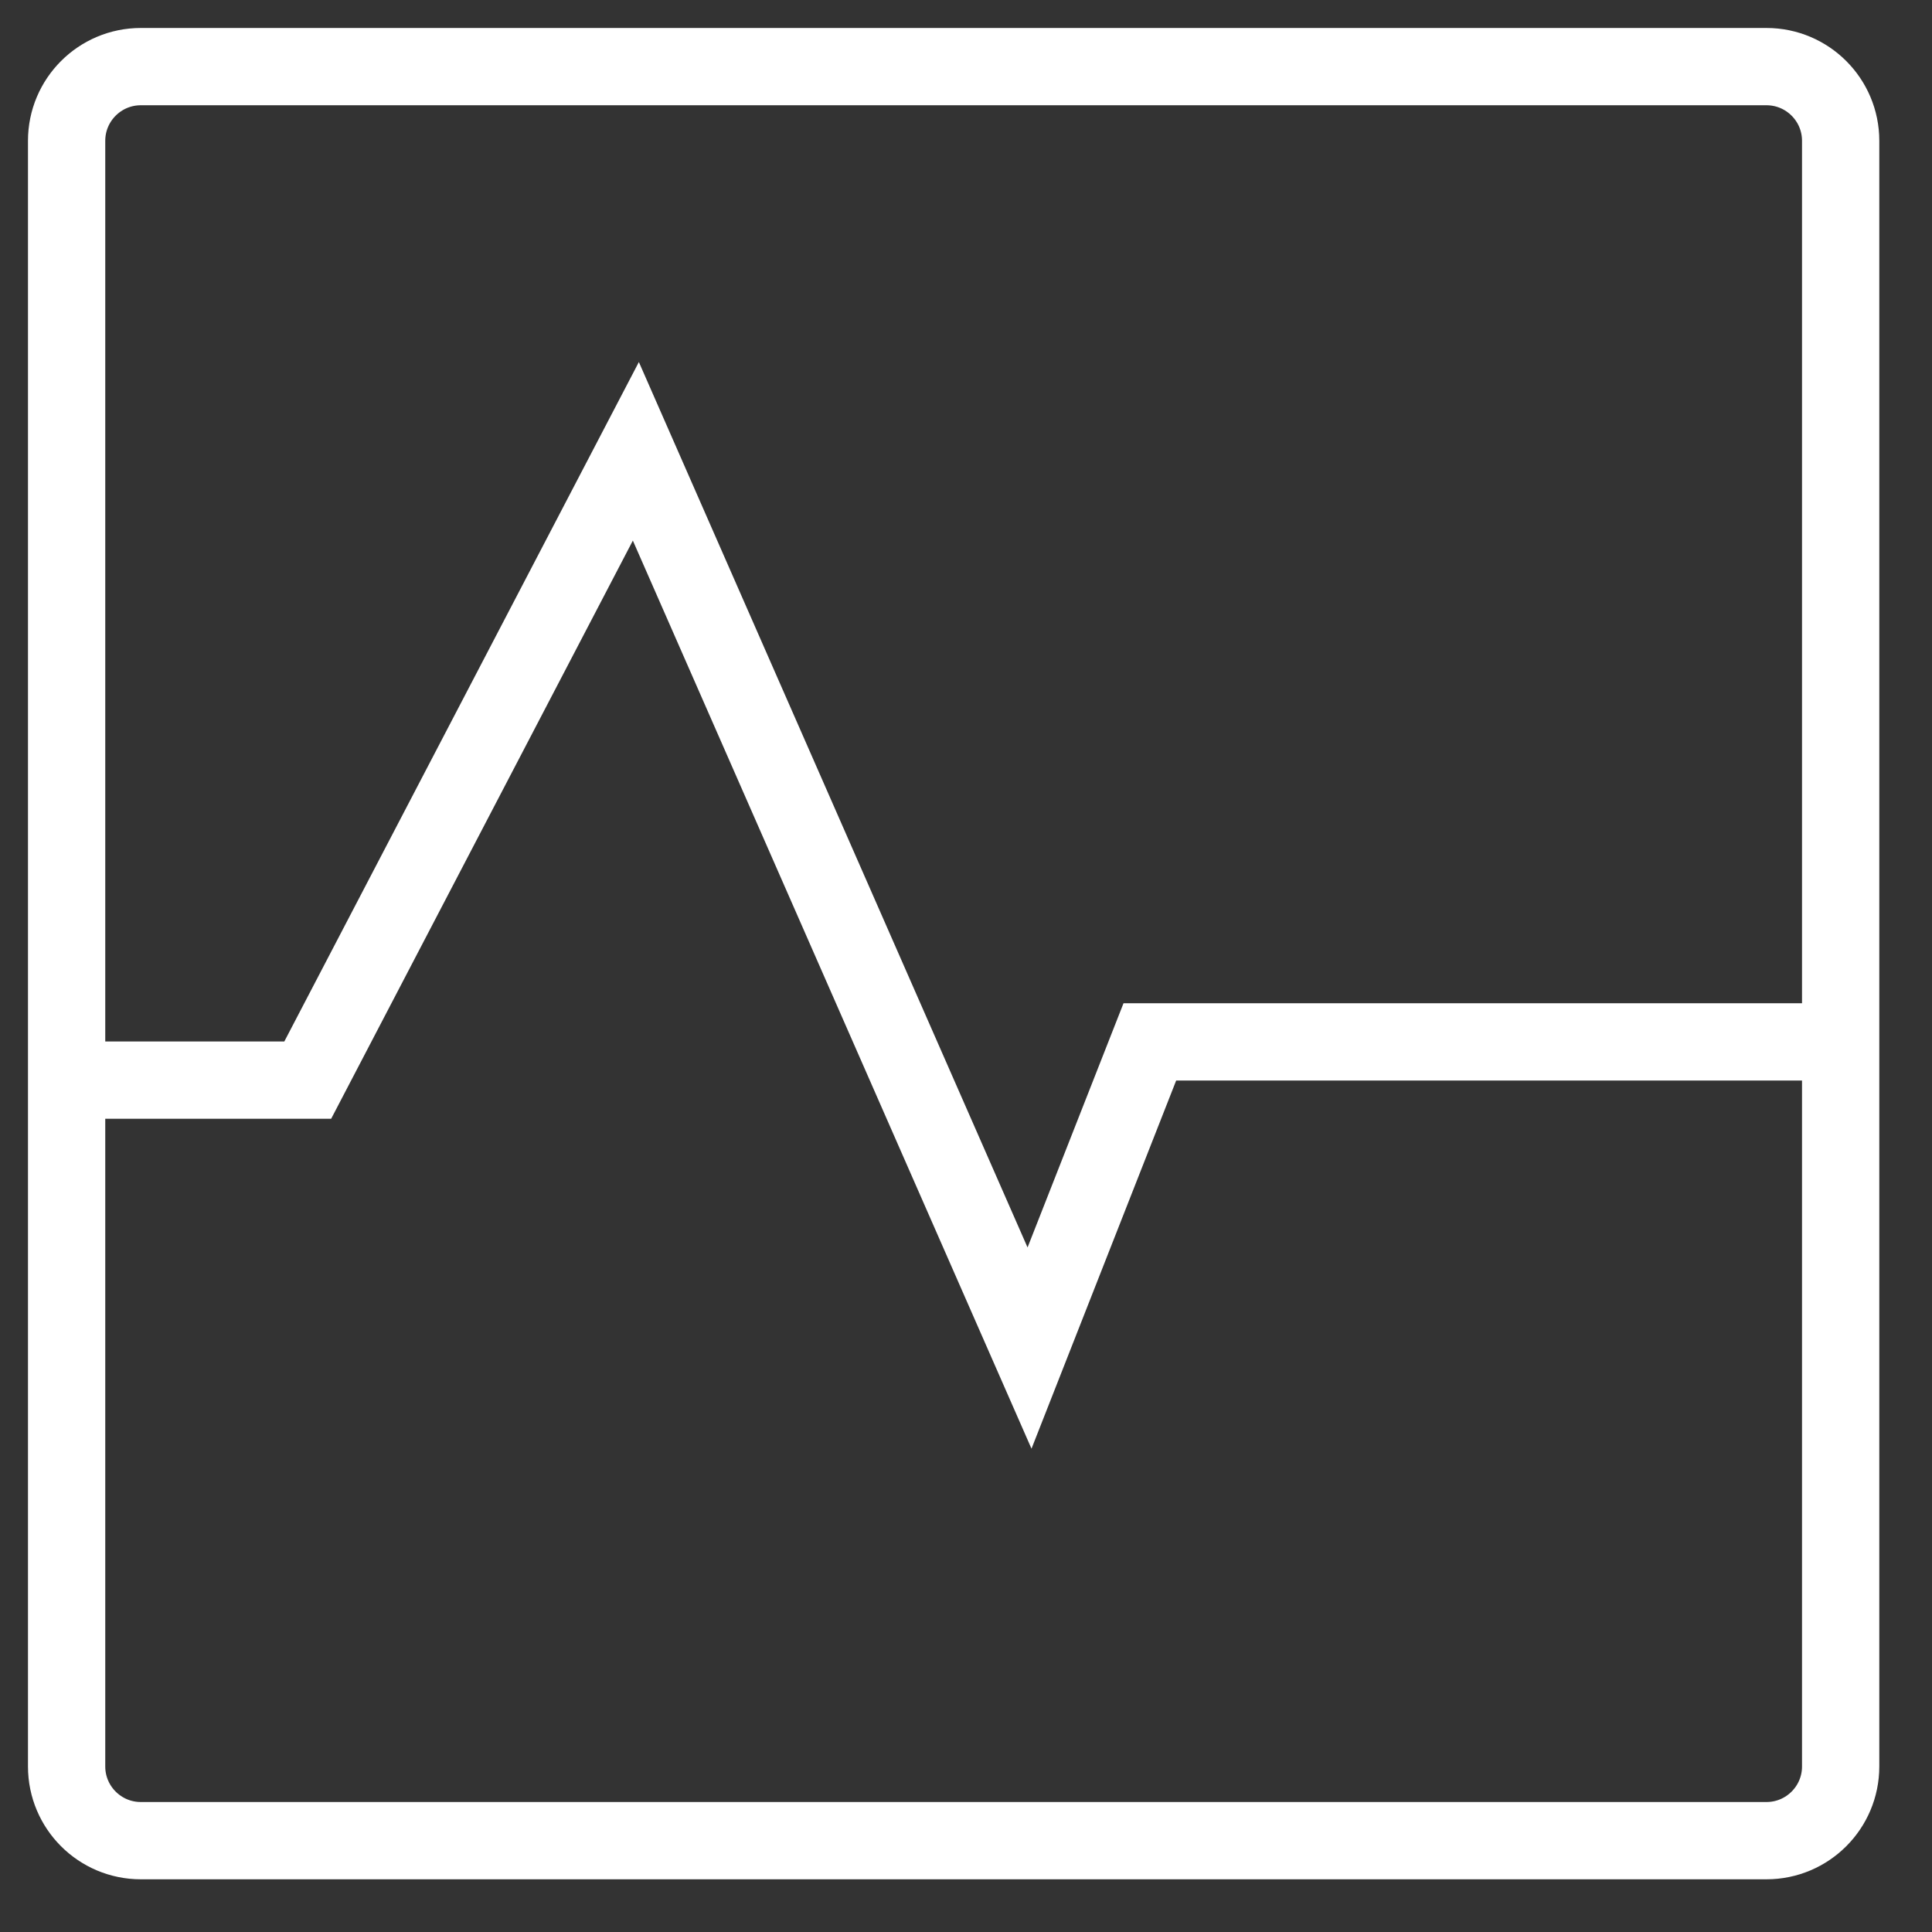 <?xml version="1.0" encoding="UTF-8"?>
<svg width="25px" height="25px" viewBox="0 0 25 25" version="1.1" xmlns="http://www.w3.org/2000/svg" xmlns:xlink="http://www.w3.org/1999/xlink">
    <rect x="0" y="0" width="25" height="25" fill="#333333" stroke="none"/>
    <!-- Generator: sketchtool 53 (72520) - https://sketchapp.com -->
    <title>6BF1404E-6D04-4EF3-8491-E24EADEDA781</title>
    <desc>Created with sketchtool.</desc>
    <g id="Page-1" stroke="none" stroke-width="1" fill="none" fill-rule="evenodd" stroke-linecap="round">
        <g id="A10-icons-(Light)" transform="translate(-285, -1043)" stroke="#FFFFFF">
            <g id="Thunder-ADC-icons" transform="translate(51, 745)">
                <g id="Row-3" transform="translate(26, 297)">
                    <g id="-g-Health-Monitor" transform="translate(208.34, 0.5)">
                        <polyline id="Shape" points="0.6 14.477 3.642 14.477 7.888 6.34 12.982 17.944 14.539 13.982 23.1 13.982"></polyline>
                        <path d="M1.482,1.362 L22.518,1.362 C23.048,1.362 23.478,1.792 23.478,2.322 L23.478,23.358 C23.478,23.888 23.048,24.318 22.518,24.318 L1.482,24.318 C0.952,24.318 0.522,23.888 0.522,23.358 L0.522,2.322 C0.522,1.792 0.952,1.362 1.482,1.362 Z" id="Stroke-1"></path>
                    </g>
                </g>
            </g>
        </g>
    </g>
</svg>
